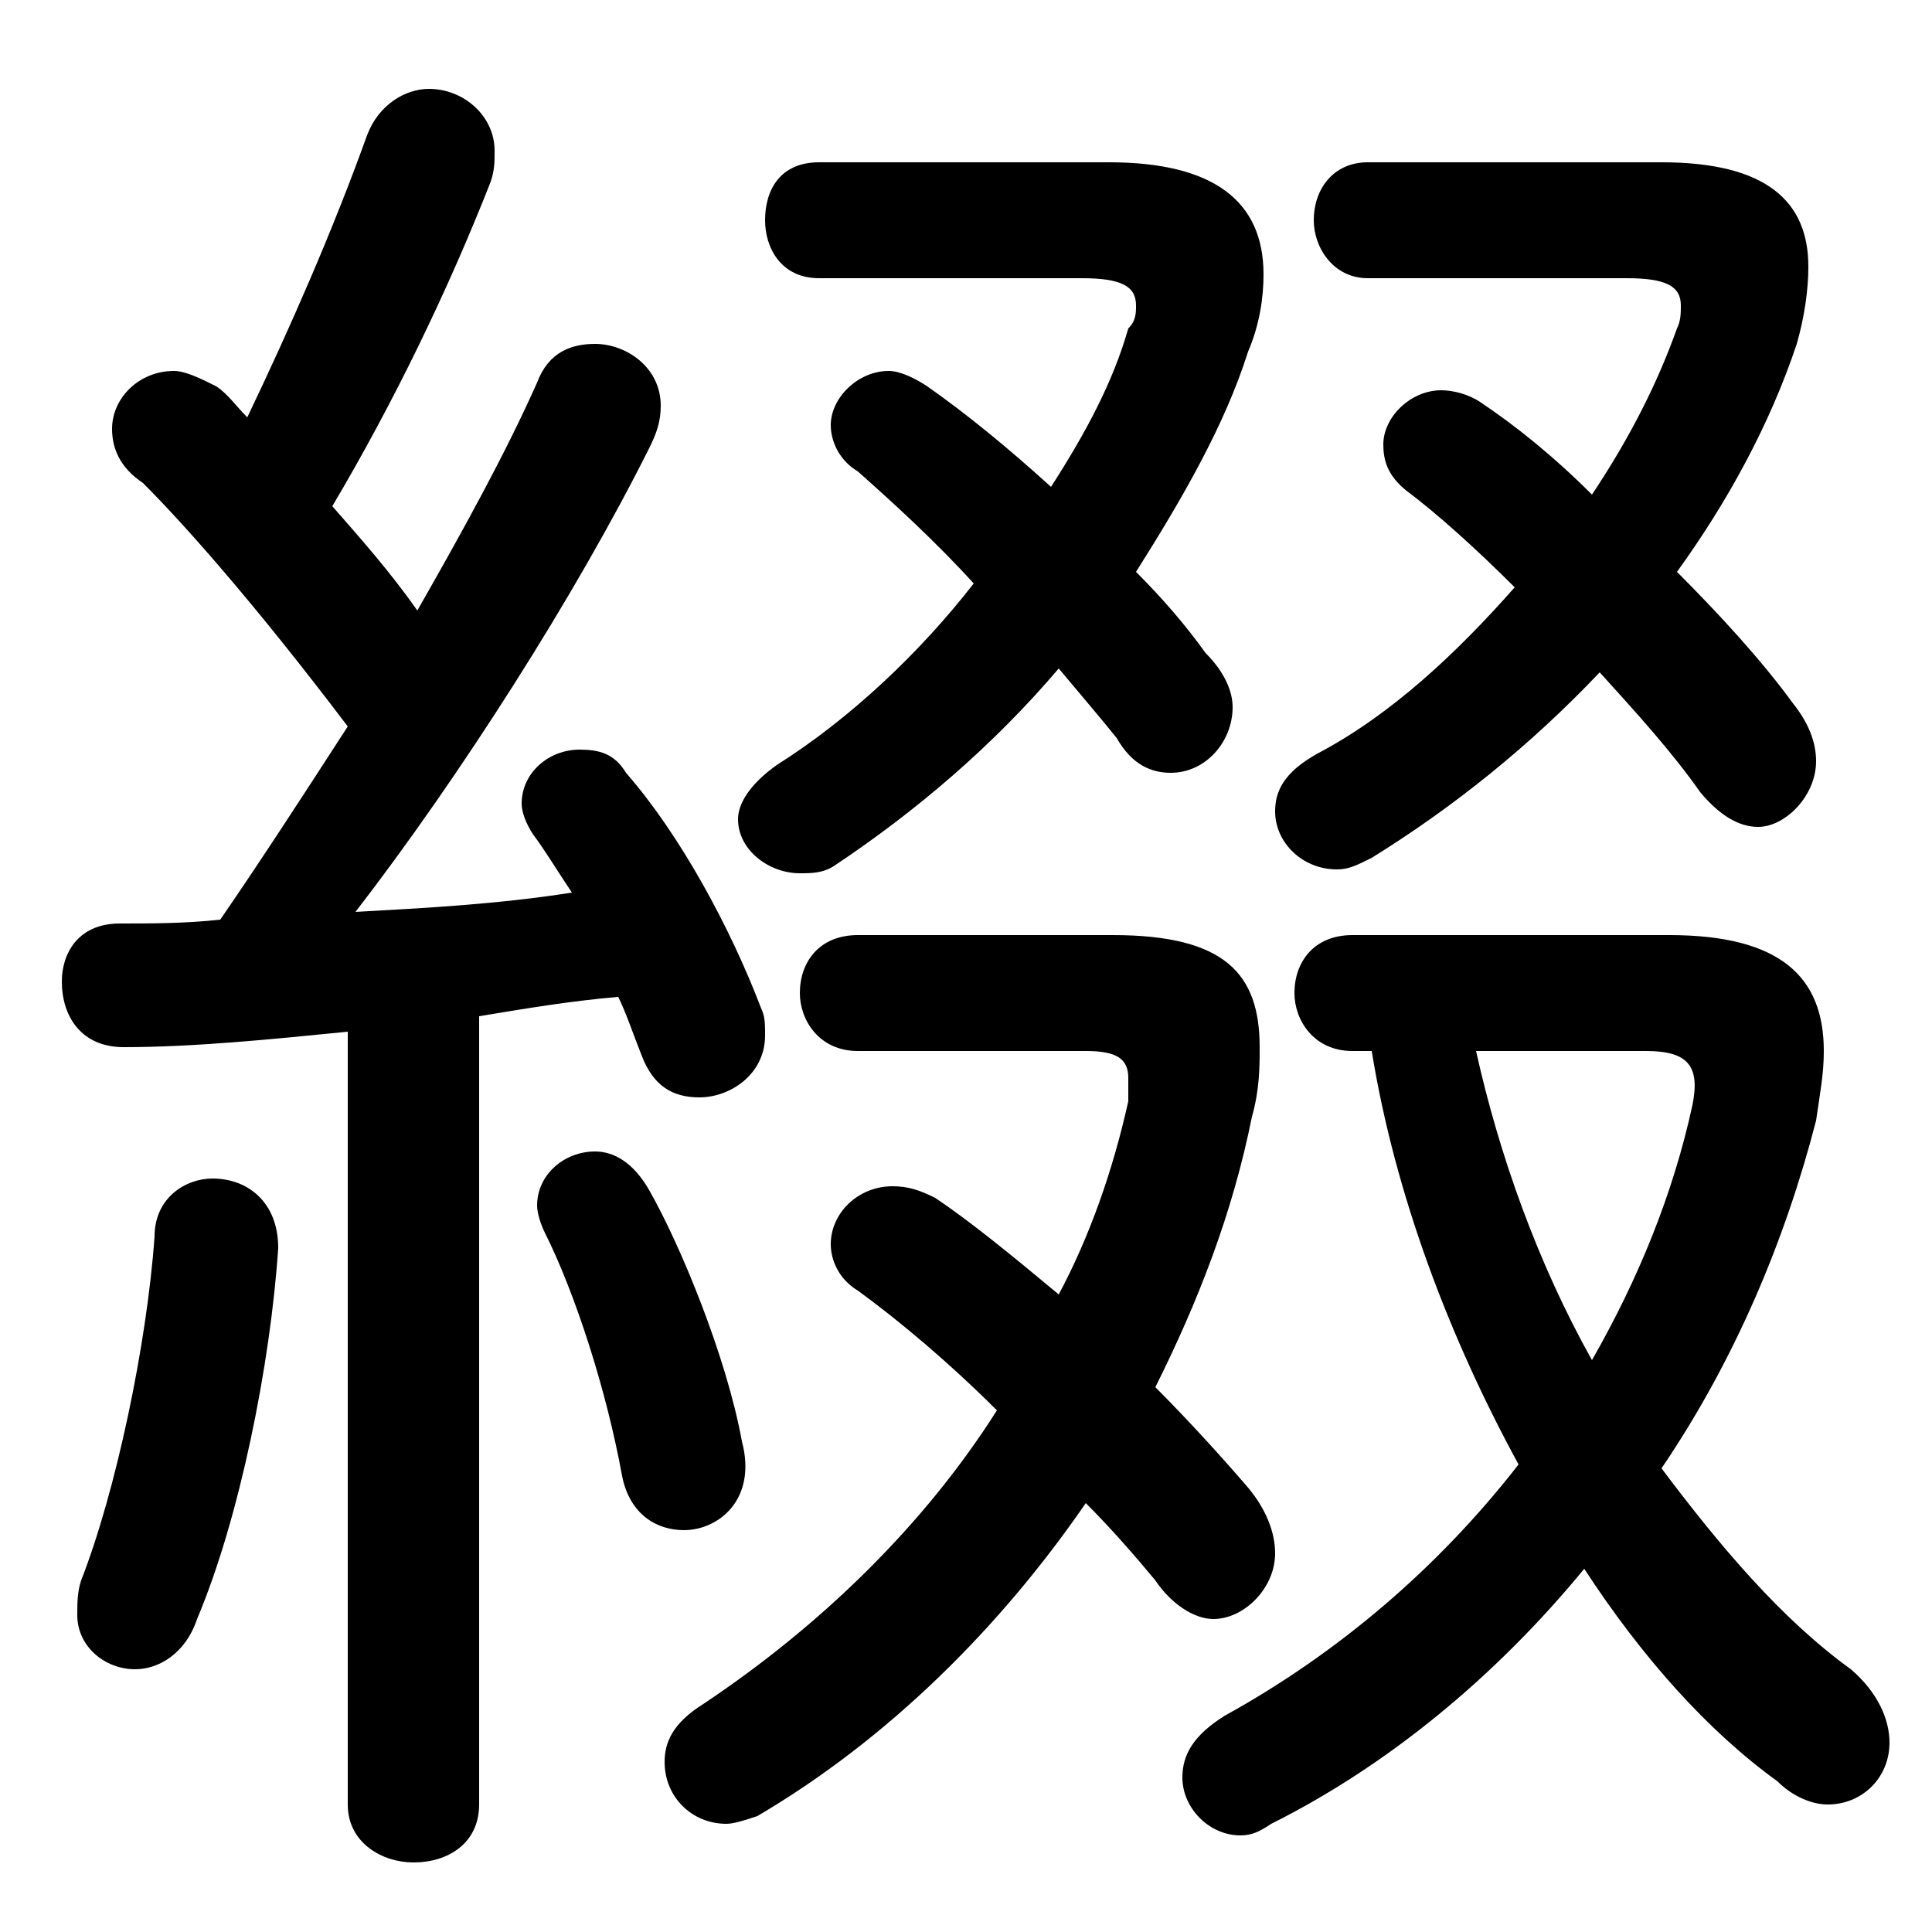 <svg xmlns="http://www.w3.org/2000/svg" viewBox="0 -44.0 50.0 50.0">
    <rect x="0" y="-44.0" width="50.0" height="50.0" fill="#808080" stroke="none"/>
    <g transform="scale(1, -1)">
        <!-- ボディの枠 -->
        <rect x="0" y="-6.0" width="50.0" height="50.0"
            stroke="white" fill="white"/>
        <!-- グリフ座標系の原点 -->
        <circle cx="0" cy="0" r="5" fill="white"/>
        <!-- グリフのアウトライン -->
        <g style="fill:black;stroke:#000000;stroke-width:0;stroke-linecap:round;stroke-linejoin:round;">
        <path d="M 9.0 -2.7 C 9.0 -3.7 9.9 -4.2 10.7 -4.2 C 11.6 -4.2 12.4 -3.7 12.4 -2.7 L 12.4 17.7 C 13.6 17.9 14.8 18.1 16.0 18.2 C 16.2 17.8 16.4 17.2 16.6 16.7 C 16.9 15.9 17.4 15.6 18.1 15.6 C 18.9 15.6 19.8 16.2 19.8 17.2 C 19.8 17.5 19.8 17.7 19.7 17.9 C 18.9 20.0 17.6 22.4 16.2 24.0 C 15.9 24.5 15.5 24.6 15.0 24.6 C 14.2 24.6 13.5 24.0 13.5 23.2 C 13.5 23.0 13.6 22.7 13.8 22.4 C 14.1 22.0 14.4 21.5 14.8 20.9 C 12.9 20.6 11.0 20.5 9.2 20.4 C 11.9 23.9 14.9 28.6 16.8 32.4 C 17.0 32.8 17.1 33.1 17.1 33.5 C 17.1 34.5 16.2 35.1 15.4 35.1 C 14.8 35.1 14.2 34.9 13.9 34.1 C 13.1 32.3 12.0 30.3 10.8 28.2 C 10.1 29.2 9.3 30.1 8.6 30.9 C 10.2 33.6 11.6 36.5 12.7 39.3 C 12.8 39.6 12.8 39.8 12.8 40.1 C 12.8 41.0 12.0 41.7 11.1 41.7 C 10.5 41.7 9.8 41.3 9.5 40.5 C 8.6 38.0 7.5 35.5 6.4 33.2 C 6.1 33.5 5.9 33.8 5.6 34.0 C 5.2 34.2 4.8 34.4 4.5 34.4 C 3.6 34.4 2.9 33.7 2.9 32.9 C 2.9 32.4 3.1 31.9 3.7 31.5 C 4.7 30.5 6.5 28.5 9.0 25.2 C 7.9 23.5 6.8 21.8 5.7 20.2 C 4.8 20.1 3.9 20.1 3.1 20.1 C 2.0 20.1 1.6 19.3 1.6 18.6 C 1.6 17.7 2.1 16.9 3.2 16.9 C 5.0 16.9 7.0 17.1 9.0 17.3 Z M 22.2 19.8 C 21.2 19.8 20.7 19.1 20.7 18.3 C 20.7 17.6 21.2 16.8 22.2 16.8 L 28.1 16.8 C 28.9 16.8 29.2 16.6 29.2 16.1 C 29.2 15.9 29.2 15.7 29.2 15.5 C 28.8 13.7 28.2 12.0 27.4 10.5 C 26.2 11.5 25.1 12.4 24.2 13.0 C 23.8 13.2 23.5 13.3 23.1 13.3 C 22.2 13.3 21.5 12.6 21.5 11.8 C 21.5 11.4 21.7 10.9 22.2 10.6 C 23.3 9.8 24.6 8.7 25.8 7.5 C 23.9 4.5 21.2 1.9 18.2 -0.1 C 17.4 -0.6 17.2 -1.1 17.2 -1.6 C 17.2 -2.5 17.9 -3.2 18.8 -3.2 C 19.0 -3.2 19.3 -3.1 19.6 -3.0 C 23.0 -1.0 25.9 1.9 28.1 5.1 C 28.8 4.4 29.4 3.7 29.9 3.1 C 30.3 2.5 30.9 2.1 31.4 2.1 C 32.2 2.1 33.0 2.9 33.0 3.8 C 33.0 4.3 32.8 4.9 32.3 5.5 C 31.7 6.2 30.8 7.2 29.9 8.1 C 31.0 10.3 31.9 12.6 32.4 15.1 C 32.6 15.8 32.6 16.4 32.6 16.9 C 32.6 18.8 31.7 19.8 28.8 19.8 Z M 35.5 16.8 C 36.1 13.1 37.5 9.4 39.3 6.1 C 37.2 3.4 34.6 1.2 31.7 -0.4 C 30.9 -0.9 30.6 -1.4 30.6 -2.0 C 30.6 -2.8 31.3 -3.5 32.1 -3.5 C 32.4 -3.5 32.6 -3.4 32.9 -3.2 C 35.9 -1.7 38.7 0.6 41.0 3.4 C 42.5 1.1 44.2 -0.8 46.0 -2.1 C 46.4 -2.5 46.9 -2.7 47.3 -2.7 C 48.2 -2.7 48.9 -2.0 48.9 -1.1 C 48.9 -0.5 48.6 0.2 47.9 0.8 C 46.1 2.1 44.5 4.0 43.0 6.0 C 44.9 8.8 46.2 11.9 47.0 15.0 C 47.1 15.7 47.2 16.2 47.2 16.8 C 47.2 18.7 46.1 19.8 43.2 19.8 L 35.0 19.8 C 34.0 19.8 33.5 19.1 33.5 18.3 C 33.5 17.6 34.0 16.8 35.0 16.8 Z M 42.6 16.8 C 43.7 16.8 44.0 16.4 43.8 15.4 C 43.3 13.1 42.4 10.9 41.2 8.8 C 39.8 11.3 38.8 14.1 38.2 16.8 Z M 21.2 39.8 C 20.2 39.8 19.8 39.1 19.8 38.3 C 19.8 37.6 20.2 36.8 21.2 36.8 L 28.0 36.8 C 29.0 36.8 29.4 36.6 29.4 36.1 C 29.4 35.9 29.4 35.7 29.2 35.5 C 28.8 34.1 28.1 32.8 27.2 31.4 C 26.1 32.4 25.0 33.3 24.0 34.0 C 23.7 34.2 23.3 34.4 23.0 34.4 C 22.2 34.4 21.5 33.7 21.5 33.0 C 21.5 32.6 21.7 32.1 22.2 31.8 C 23.1 31.0 24.2 30.0 25.2 28.9 C 23.8 27.1 22.0 25.4 20.1 24.2 C 19.4 23.7 19.1 23.2 19.1 22.8 C 19.1 22.0 19.9 21.4 20.7 21.4 C 21.0 21.4 21.3 21.4 21.6 21.6 C 23.7 23.0 25.7 24.7 27.4 26.7 C 27.9 26.1 28.5 25.4 28.9 24.9 C 29.3 24.2 29.8 24.0 30.3 24.0 C 31.2 24.0 31.9 24.8 31.9 25.7 C 31.9 26.1 31.7 26.6 31.2 27.1 C 30.7 27.8 30.1 28.5 29.4 29.2 C 30.6 31.1 31.7 33.0 32.3 34.9 C 32.6 35.6 32.7 36.3 32.7 36.9 C 32.7 38.8 31.4 39.8 28.7 39.8 Z M 35.4 39.8 C 34.5 39.8 34.0 39.1 34.0 38.3 C 34.0 37.6 34.5 36.8 35.4 36.8 L 42.1 36.8 C 43.1 36.8 43.5 36.6 43.5 36.1 C 43.5 35.9 43.5 35.7 43.4 35.5 C 42.9 34.1 42.2 32.7 41.2 31.2 C 40.2 32.2 39.2 33.0 38.3 33.6 C 38.0 33.8 37.6 33.9 37.3 33.9 C 36.5 33.9 35.8 33.2 35.8 32.5 C 35.8 32.1 35.9 31.7 36.4 31.3 C 37.2 30.7 38.2 29.8 39.2 28.8 C 37.7 27.1 36.0 25.5 34.1 24.5 C 33.2 24.0 33.0 23.5 33.0 23.0 C 33.0 22.2 33.7 21.5 34.6 21.5 C 34.9 21.5 35.1 21.6 35.5 21.8 C 37.6 23.1 39.6 24.7 41.4 26.6 C 42.4 25.5 43.3 24.5 44.0 23.5 C 44.5 22.9 45.0 22.6 45.5 22.6 C 46.2 22.6 47.0 23.4 47.0 24.3 C 47.0 24.8 46.8 25.3 46.4 25.8 C 45.6 26.9 44.5 28.1 43.4 29.2 C 44.7 31.0 45.8 33.0 46.5 35.1 C 46.7 35.8 46.8 36.5 46.8 37.1 C 46.8 38.8 45.7 39.8 43.0 39.8 Z M 16.8 13.2 C 16.4 13.9 15.9 14.2 15.4 14.2 C 14.6 14.2 13.9 13.6 13.9 12.8 C 13.9 12.6 14.0 12.3 14.1 12.1 C 14.9 10.5 15.7 8.0 16.1 5.8 C 16.3 4.8 17.0 4.4 17.7 4.4 C 18.6 4.4 19.6 5.2 19.2 6.7 C 18.8 8.9 17.6 11.8 16.8 13.2 Z M 4.0 12.0 C 3.8 9.2 3.0 5.4 2.1 3.1 C 2.0 2.8 2.0 2.5 2.0 2.2 C 2.0 1.4 2.7 0.8 3.5 0.8 C 4.1 0.8 4.8 1.2 5.1 2.1 C 6.2 4.7 7.0 8.7 7.2 11.7 C 7.2 12.9 6.4 13.5 5.5 13.5 C 4.8 13.5 4.0 13.0 4.0 12.0 Z"/>
    </g>
    </g>
</svg>
